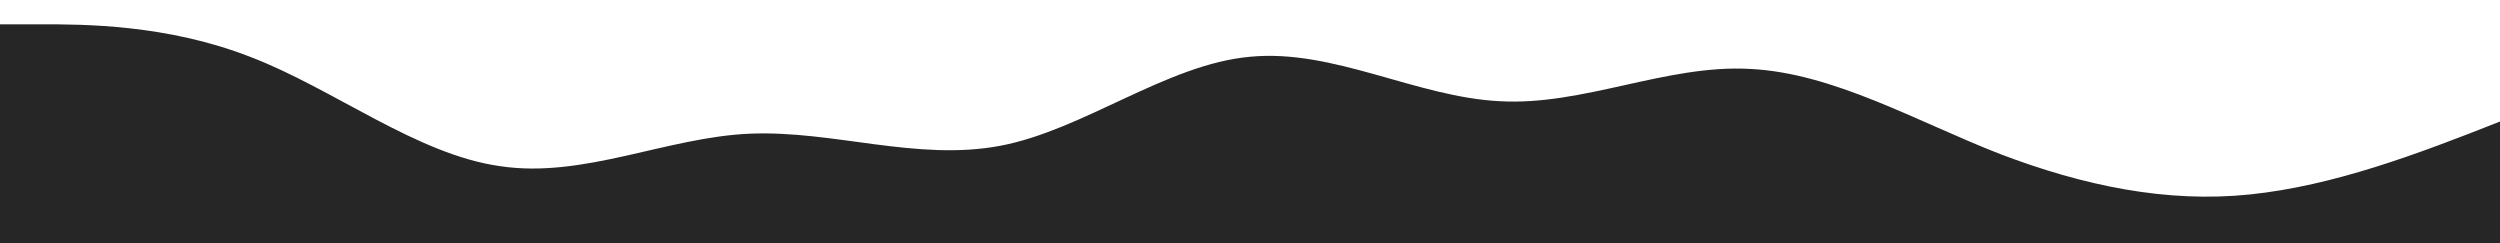 <svg id="wave" style="transform:rotate(0deg); transition: 0.3s" viewBox="0 0 1440 140" version="1.1" xmlns="http://www.w3.org/2000/svg"><defs><linearGradient id="sw-gradient-0" x1="0" x2="0" y1="1" y2="0"><stop stop-color="#262626" offset="0%"></stop><stop stop-color="#262626" offset="100%"></stop></linearGradient></defs><path style="transform:translate(0, 0px); opacity:1" fill="url(#sw-gradient-0)" d="M0,14L24,14C48,14,96,14,144,32.7C192,51,240,89,288,95.7C336,103,384,79,432,77C480,75,528,93,576,84C624,75,672,37,720,32.7C768,28,816,56,864,58.3C912,61,960,37,1008,39.7C1056,42,1104,70,1152,88.7C1200,107,1248,117,1296,112C1344,107,1392,89,1440,70C1488,51,1536,33,1584,21C1632,9,1680,5,1728,18.7C1776,33,1824,65,1872,84C1920,103,1968,107,2016,102.7C2064,98,2112,84,2160,65.3C2208,47,2256,23,2304,25.7C2352,28,2400,56,2448,58.3C2496,61,2544,37,2592,25.7C2640,14,2688,14,2736,18.7C2784,23,2832,33,2880,35C2928,37,2976,33,3024,30.3C3072,28,3120,28,3168,32.7C3216,37,3264,47,3312,63C3360,79,3408,103,3432,114.3L3456,126L3456,140L3432,140C3408,140,3360,140,3312,140C3264,140,3216,140,3168,140C3120,140,3072,140,3024,140C2976,140,2928,140,2880,140C2832,140,2784,140,2736,140C2688,140,2640,140,2592,140C2544,140,2496,140,2448,140C2400,140,2352,140,2304,140C2256,140,2208,140,2160,140C2112,140,2064,140,2016,140C1968,140,1920,140,1872,140C1824,140,1776,140,1728,140C1680,140,1632,140,1584,140C1536,140,1488,140,1440,140C1392,140,1344,140,1296,140C1248,140,1200,140,1152,140C1104,140,1056,140,1008,140C960,140,912,140,864,140C816,140,768,140,720,140C672,140,624,140,576,140C528,140,480,140,432,140C384,140,336,140,288,140C240,140,192,140,144,140C96,140,48,140,24,140L0,140Z"></path></svg>